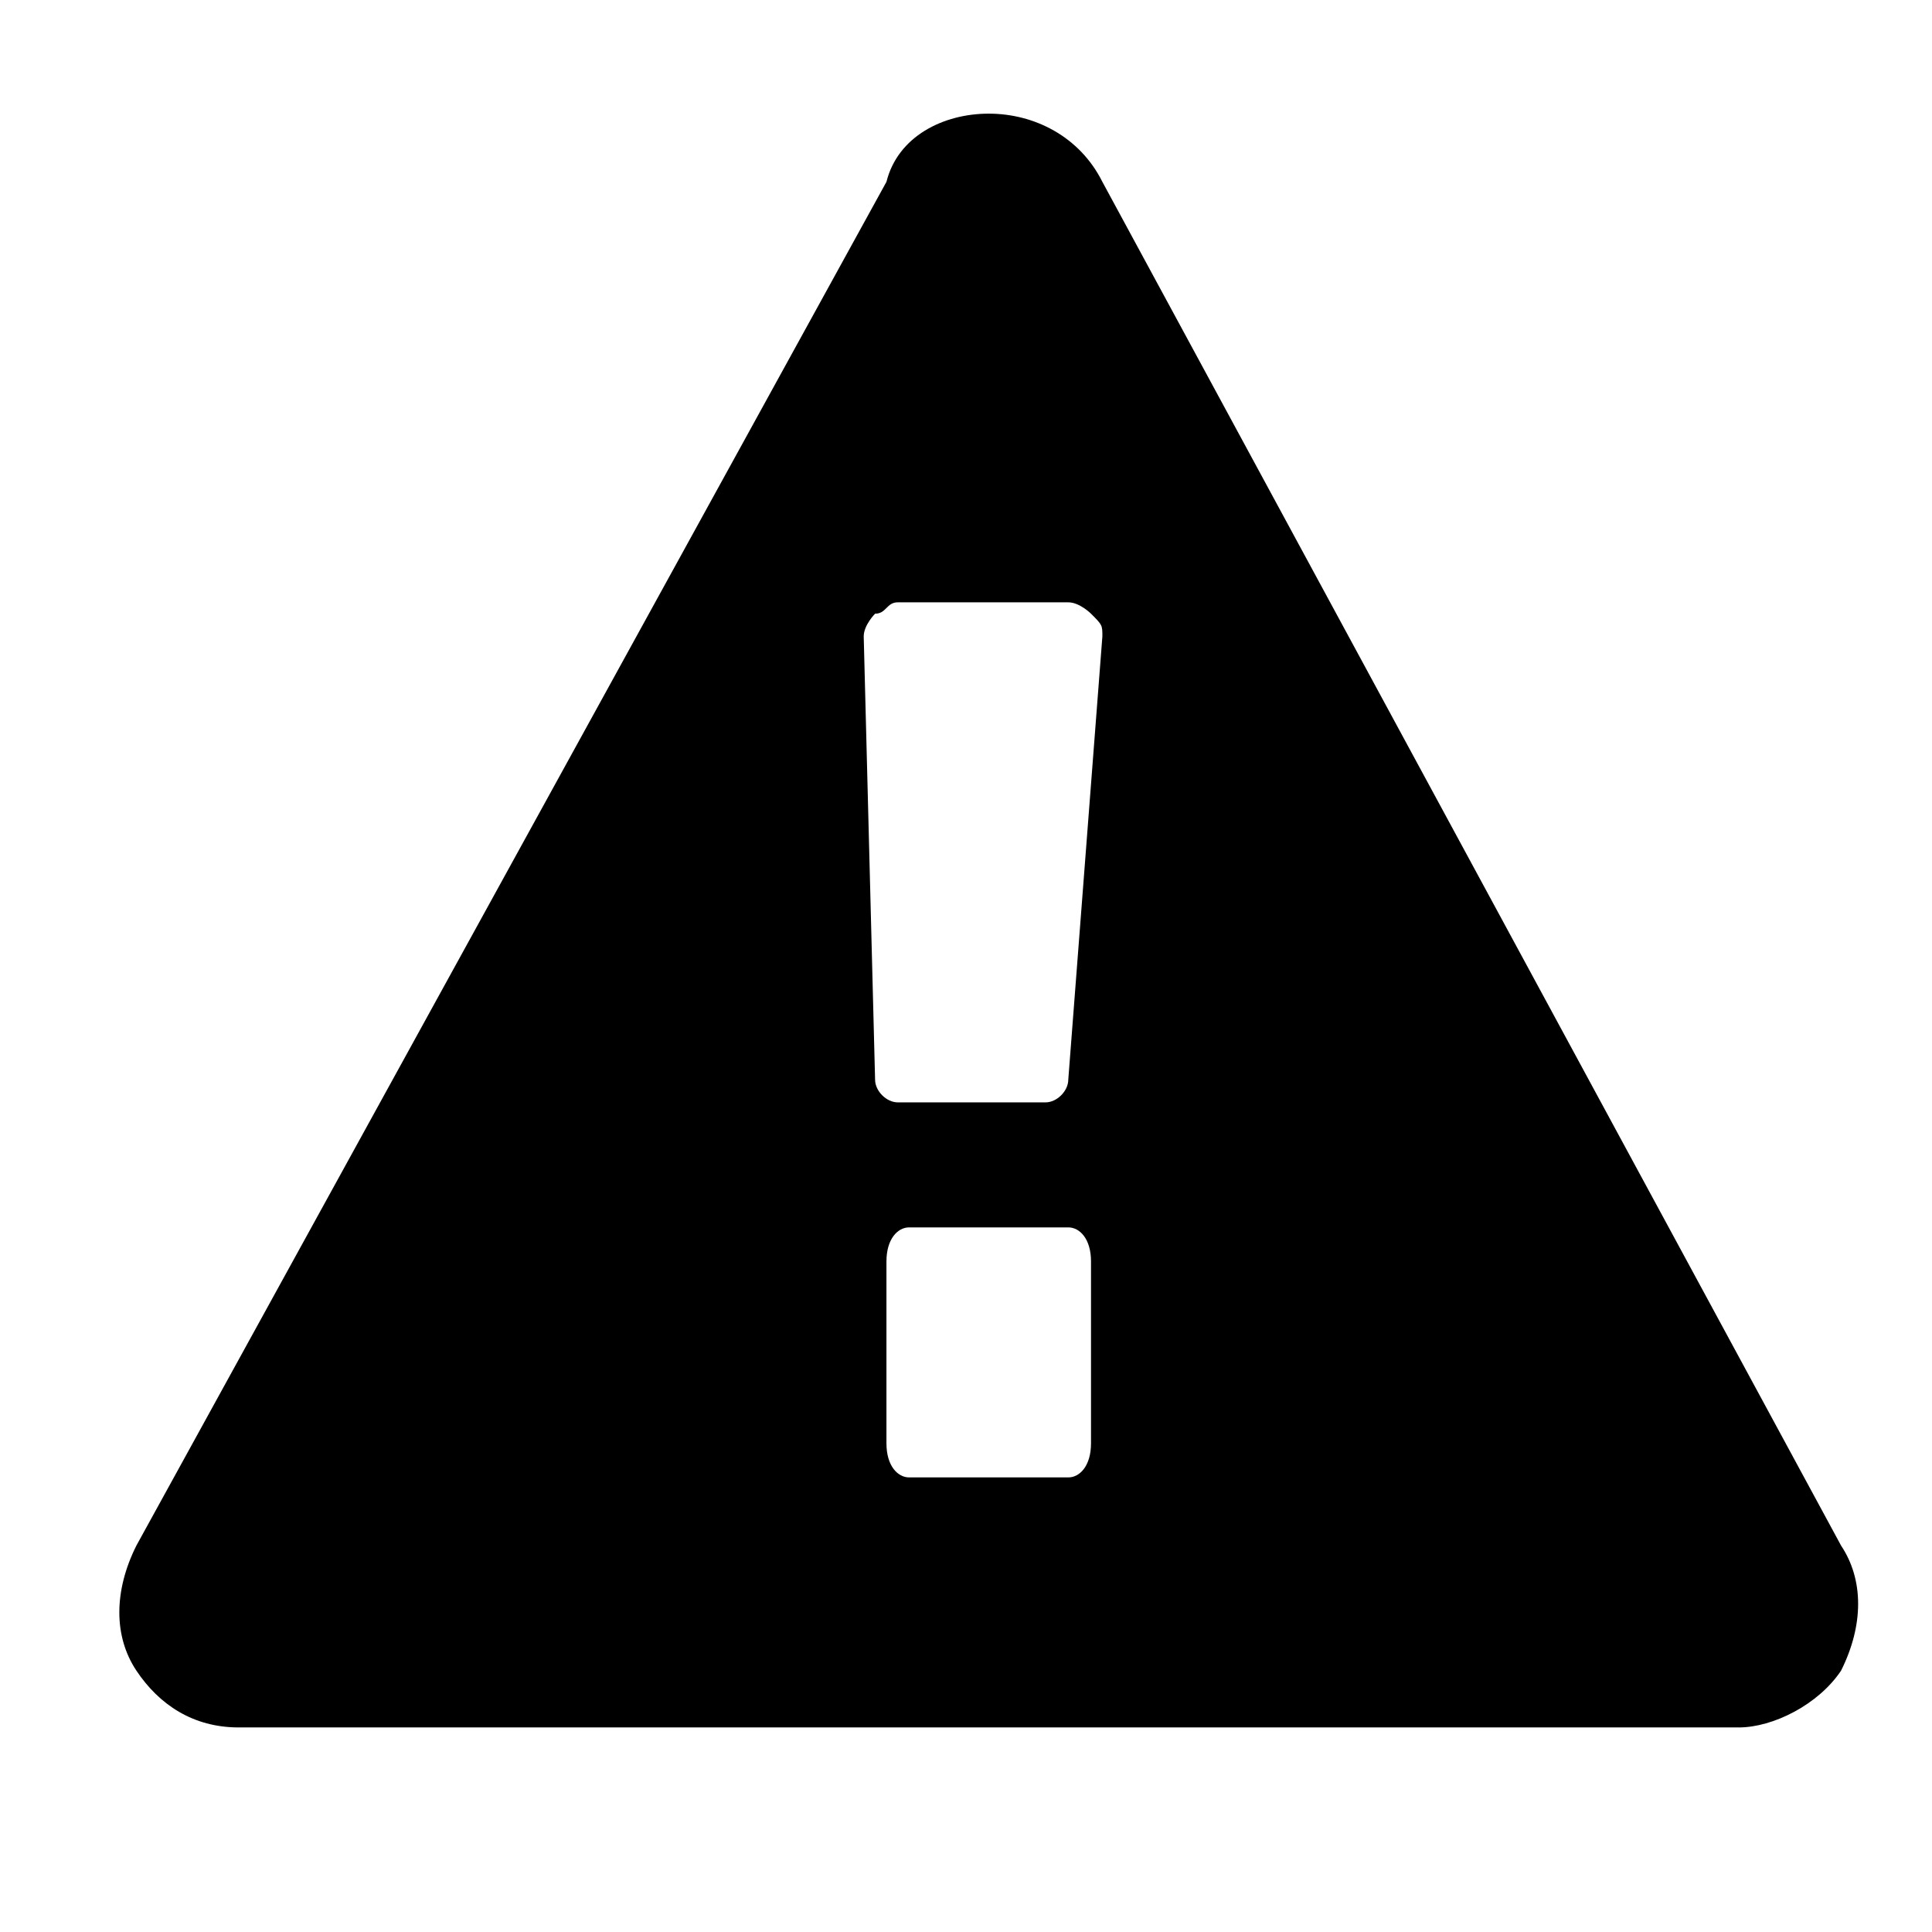 <?xml version="1.0" encoding="utf-8"?>
<!-- Generator: Adobe Illustrator 18.1.1, SVG Export Plug-In . SVG Version: 6.00 Build 0)  -->
<svg version="1.0" id="Layer_1" xmlns="http://www.w3.org/2000/svg" xmlns:xlink="http://www.w3.org/1999/xlink" x="0px" y="0px"
	 width="17px" height="17px" viewBox="0 0 17 17" enable-background="new 0 0 17 17" xml:space="preserve">
<g id="colourise">
	<path d="M16.2,13.6c0.2,0.3,0.2,0.7,0,1.1c-0.2,0.3-0.6,0.5-0.9,0.5H2.1c-0.4,0-0.7-0.2-0.9-0.5c-0.2-0.3-0.2-0.7,0-1.1l6.6-12
		C7.9,1.2,8.3,1,8.7,1c0.4,0,0.8,0.2,1,0.6L16.2,13.6z M9.7,5.6c0-0.1,0-0.1-0.1-0.2c0,0-0.1-0.1-0.2-0.1H7.9
		c-0.1,0-0.1,0.1-0.2,0.1c0,0-0.1,0.1-0.1,0.2l0.1,3.9c0,0.1,0.1,0.2,0.2,0.2h1.3c0.1,0,0.2-0.1,0.2-0.2L9.7,5.6z M9.6,11.1
		c0-0.2-0.1-0.3-0.2-0.3H8c-0.1,0-0.2,0.1-0.2,0.3v1.6C7.8,12.9,7.9,13,8,13h1.4c0.1,0,0.2-0.1,0.2-0.3V11.1z"/>
</g>
</svg>
